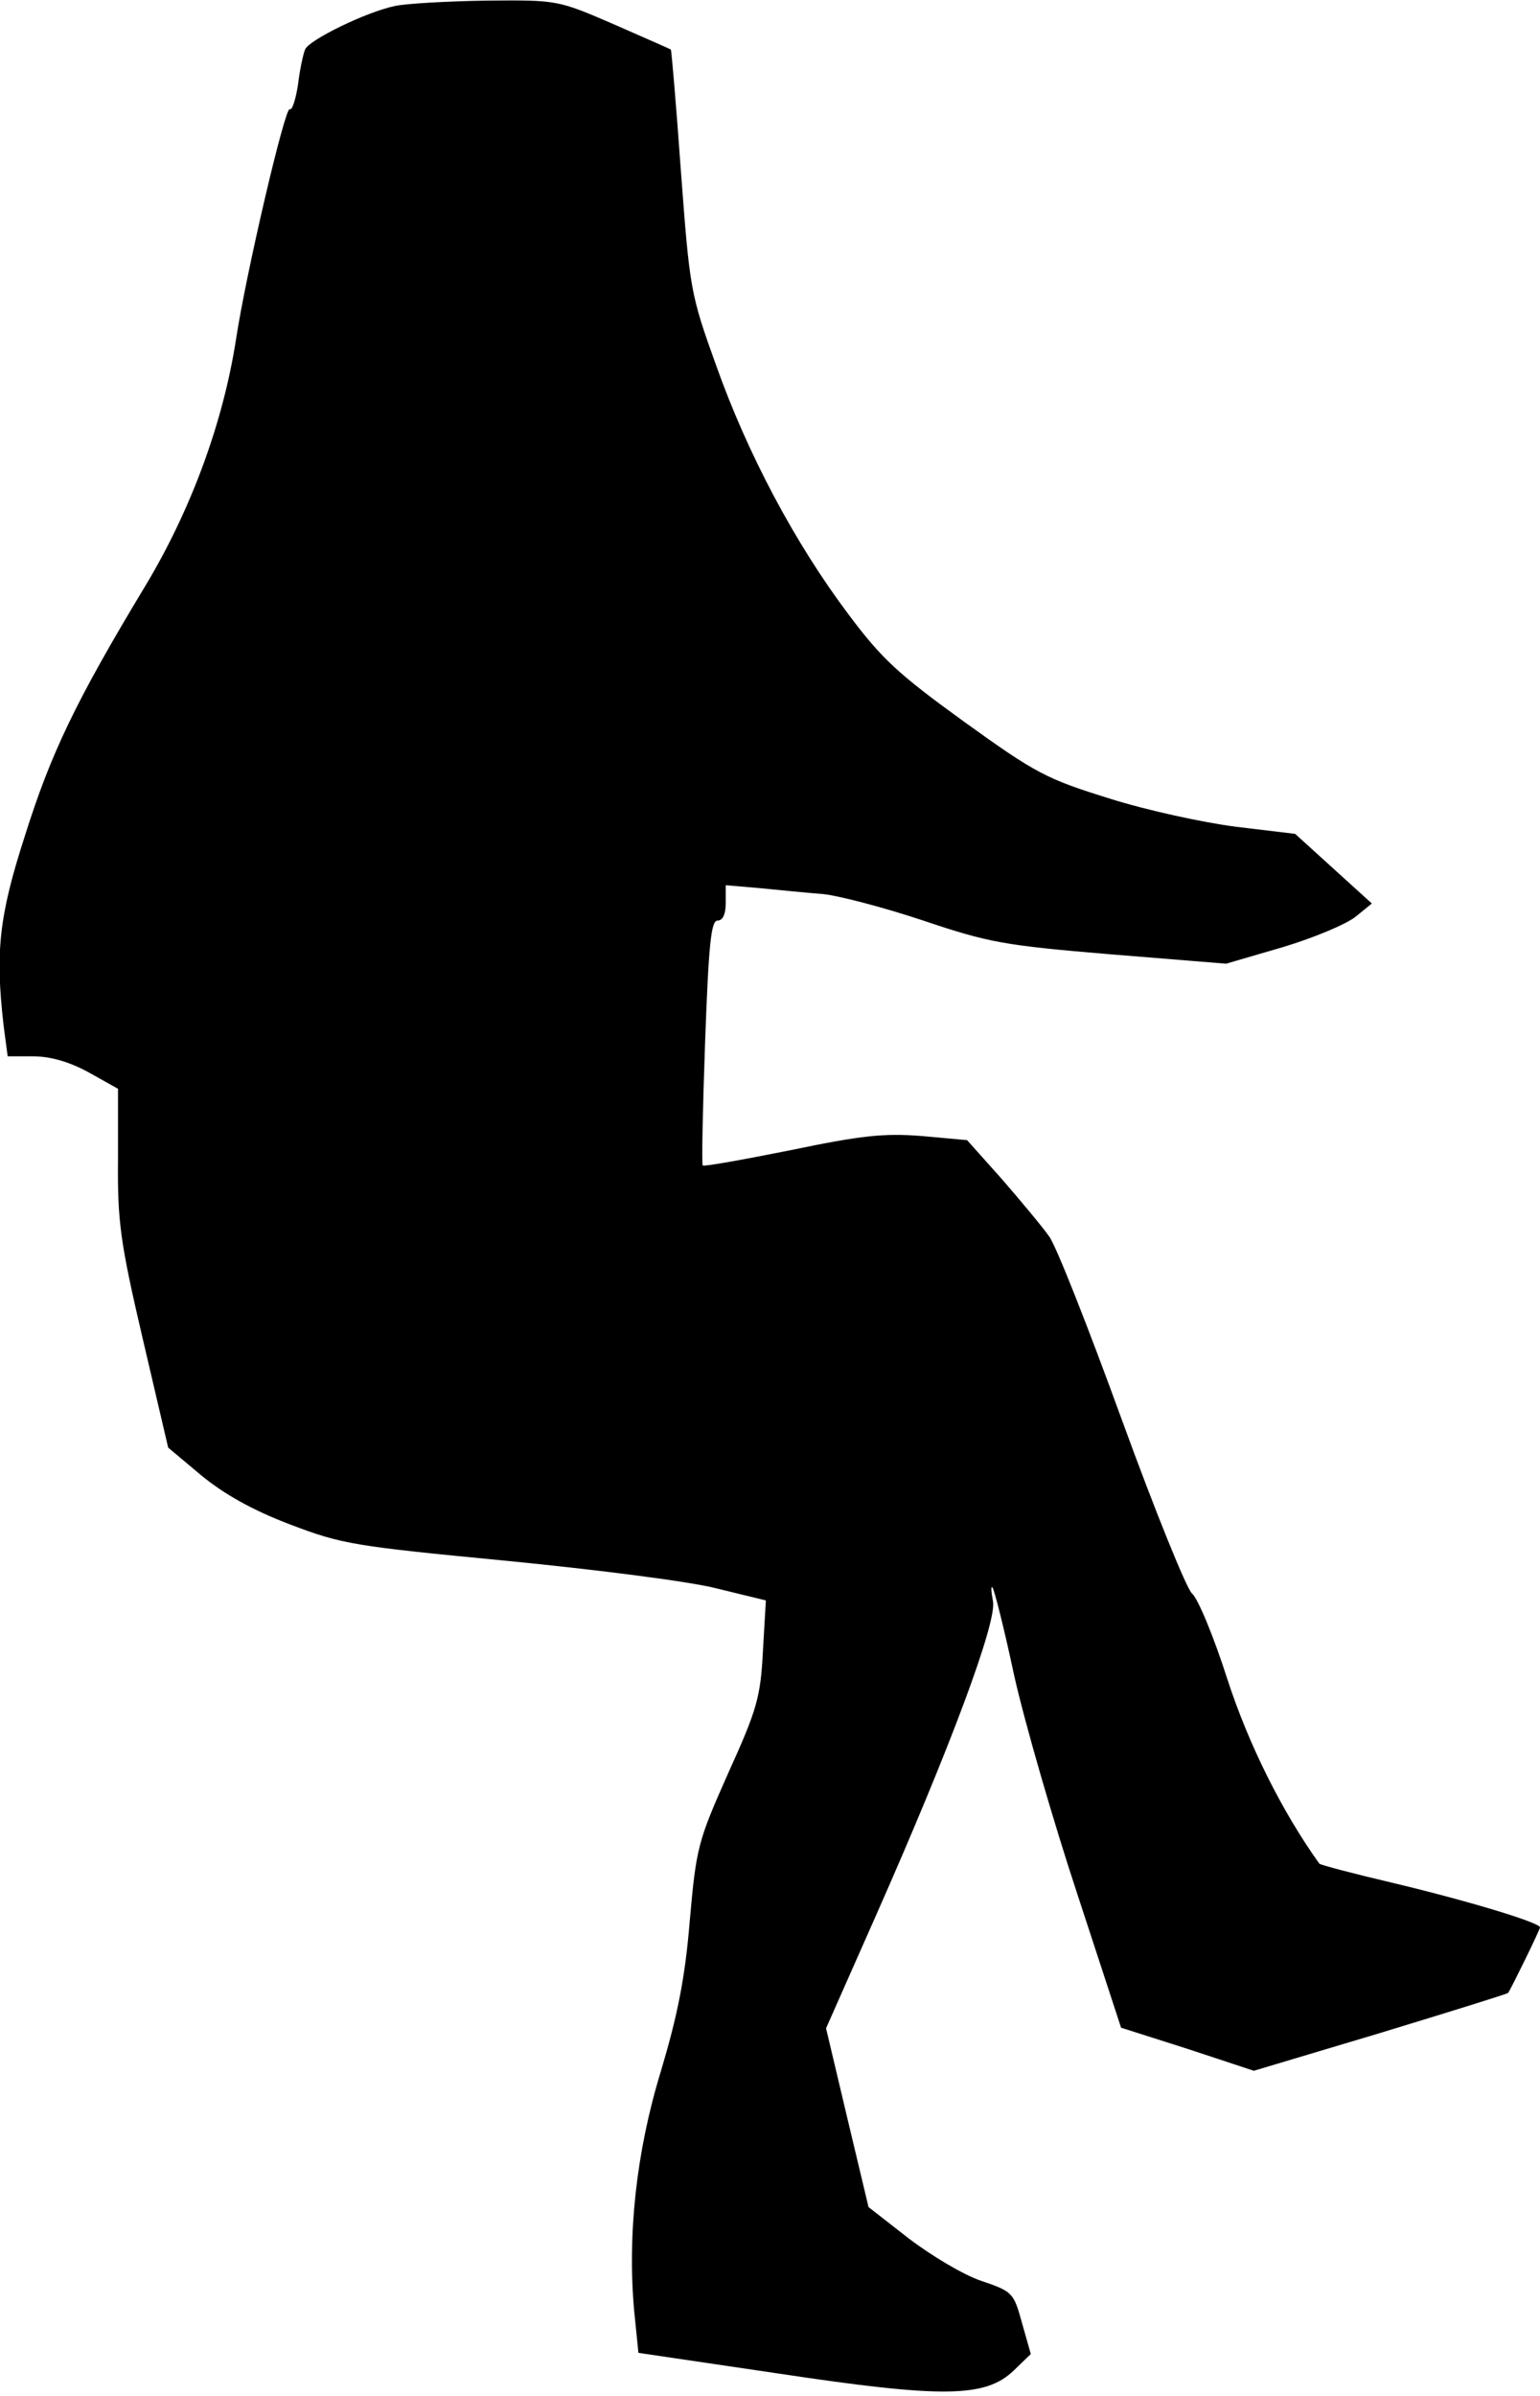 <?xml version="1.0" standalone="no"?>
<!DOCTYPE svg PUBLIC "-//W3C//DTD SVG 20010904//EN"
 "http://www.w3.org/TR/2001/REC-SVG-20010904/DTD/svg10.dtd">
<svg version="1.0" xmlns="http://www.w3.org/2000/svg"
 width="261pt" height="406pt" viewBox="0 0 261 406"
 preserveAspectRatio="xMidYMid meet">
<g transform="translate(0,406) scale(0.1,-0.1)"
fill="#000000" stroke="none">
<path fill="#000000" stroke="none" d="M670 4050 c-49 -10 -147 -58 -153 -74
-3 -7 -9 -34 -12 -60 -4 -25 -10 -44 -14 -41 -8 4 -74 -278 -91 -390 -22 -142
-77 -291 -155 -420 -117 -194 -159 -282 -203 -422 -44 -136 -50 -197 -36 -320
l7 -53 43 0 c29 0 61 -9 94 -27 l50 -28 0 -120 c-1 -106 4 -141 42 -304 l43
-184 56 -47 c39 -32 87 -59 150 -83 89 -34 109 -37 369 -62 152 -15 311 -35
356 -47 l82 -20 -5 -86 c-4 -78 -10 -99 -59 -207 -51 -115 -54 -125 -65 -250
-8 -98 -21 -161 -49 -255 -42 -137 -57 -279 -45 -408 l7 -69 237 -35 c279 -42
351 -41 399 5 l29 28 -15 53 c-14 51 -16 53 -69 71 -30 10 -85 43 -123 72
l-68 53 -36 151 -36 152 85 192 c127 287 204 495 198 531 -3 16 -4 27 -1 24 3
-3 20 -70 37 -150 18 -80 66 -246 107 -370 l74 -226 113 -36 112 -37 214 64
c118 36 215 66 217 68 4 5 54 107 54 111 0 8 -122 45 -248 75 -68 16 -125 31
-126 33 -63 88 -120 202 -156 313 -23 72 -50 137 -60 145 -9 8 -63 141 -119
295 -56 154 -111 294 -123 310 -12 17 -48 60 -80 97 l-59 66 -77 7 c-64 5
-102 1 -222 -24 -80 -16 -147 -28 -149 -26 -2 2 0 96 4 209 6 165 10 206 21
206 9 0 14 11 14 30 l0 30 58 -5 c31 -3 80 -8 107 -10 28 -3 104 -23 170 -45
110 -37 136 -42 316 -57 l197 -16 96 28 c53 16 108 39 124 52 l27 22 -65 59
-65 59 -100 12 c-55 7 -152 28 -215 48 -106 33 -124 42 -246 130 -112 81 -140
107 -196 182 -91 121 -171 272 -224 421 -44 122 -45 130 -60 330 -8 112 -16
205 -17 206 -1 1 -45 20 -97 43 -95 41 -95 41 -215 40 -66 -1 -136 -5 -155 -9z"/>
</g>
</svg>
